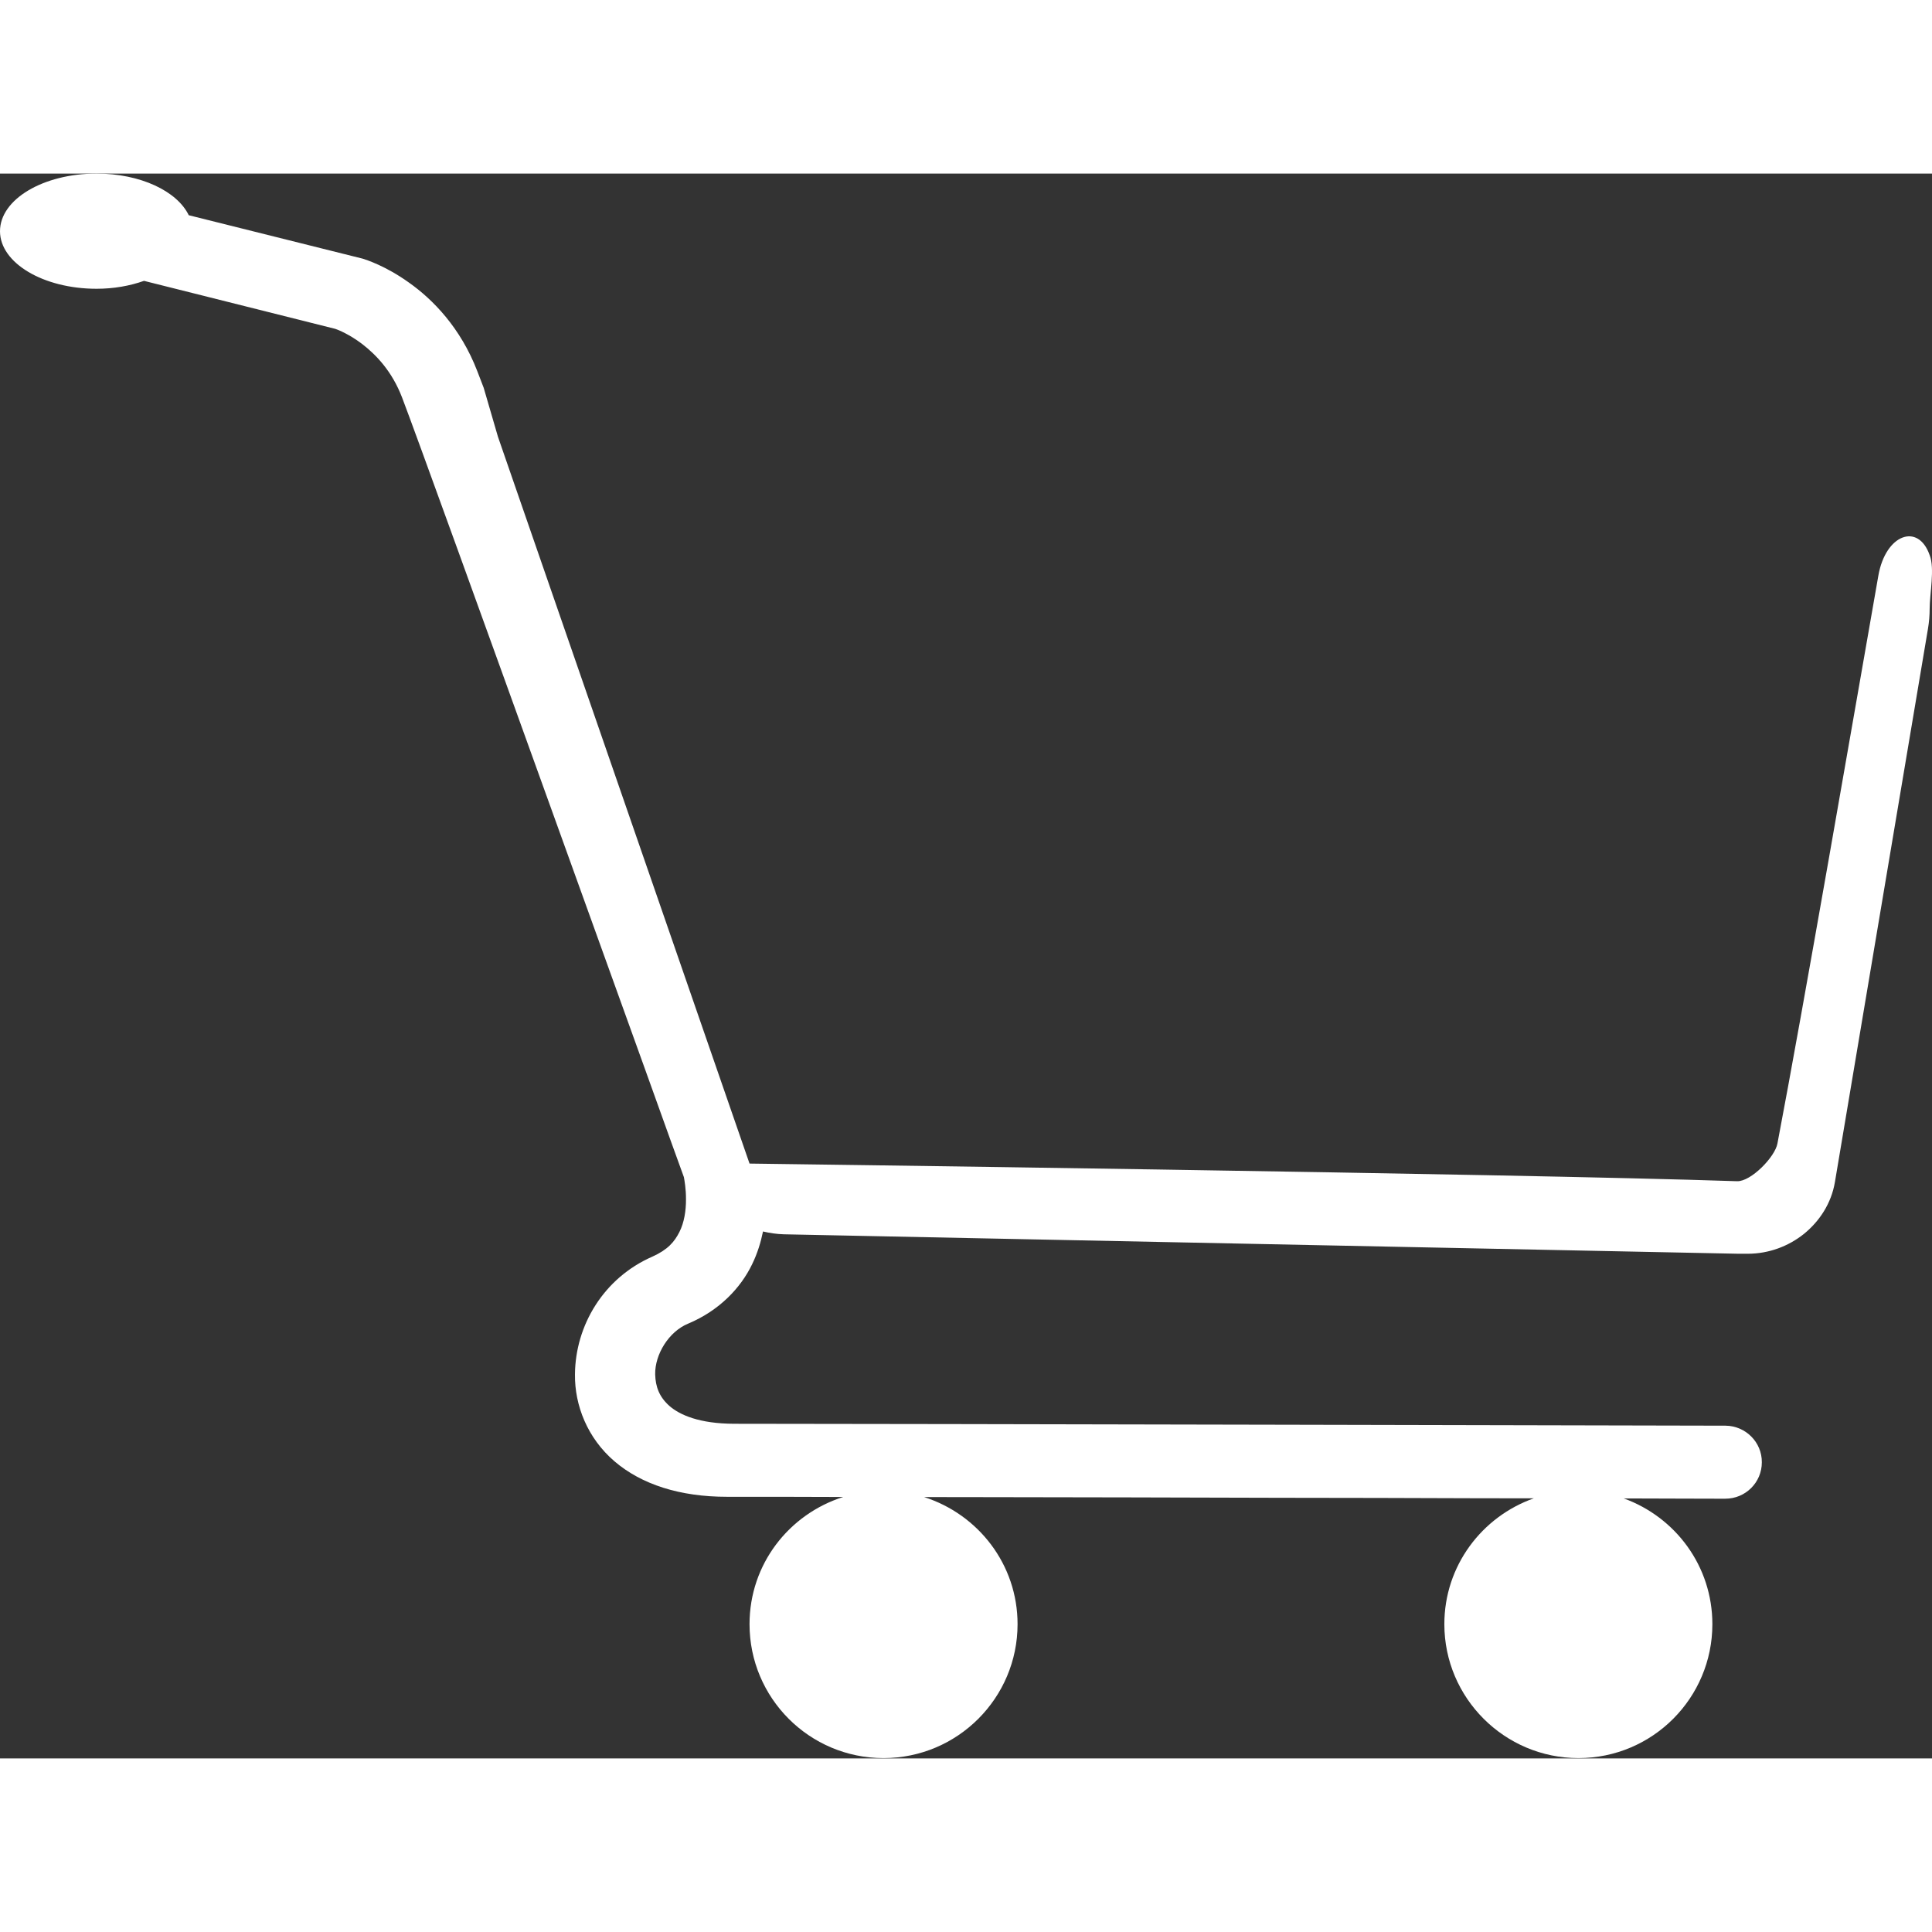 <svg width="20" height="20" viewBox="0 0 512 420" fill="none" xmlns="http://www.w3.org/2000/svg">
<rect x="0" y="0" width="512" height="420" fill="#333333" stroke="none"/>
<g clip-path="url(#clip0_76_2)">
<path d="M511.379 101.124C508.367 92.474 499.717 95.559 497.789 106.52C490.995 145.24 477.984 220.607 471.045 257.013C470.418 260.603 464.01 267.158 460.347 267.036C400.112 264.987 198.634 262.36 198.634 262.36L131.965 69.752L128.182 56.766C127.508 54.983 126.881 53.344 126.495 52.38C122.062 40.839 114.665 33.32 108.377 28.888C102.16 24.431 97.004 22.841 96.281 22.6L96.039 22.528L50.02 11.035C46.936 4.65 37.201 0 25.588 0C11.469 0 0 6.818 0 15.275C0 23.684 11.469 30.527 25.588 30.527C30.166 30.527 34.406 29.756 38.166 28.431L88.859 41.153C89.679 41.419 92.667 42.646 95.992 45.176C99.702 48.043 103.894 52.404 106.545 59.32C110.063 68.501 128.832 120.471 146.639 169.889C155.553 194.61 164.227 218.752 170.709 236.702C176.371 252.556 180.37 263.566 181.238 265.952C181.383 266.748 181.816 269.108 181.792 271.832C181.816 274.747 181.334 278 180.033 280.528C178.732 283.084 176.997 285.178 172.852 287.035C159.986 292.673 152.468 305.225 152.373 318.236C152.276 326.428 155.674 335.128 162.853 341.27C170.009 347.39 180.153 350.666 192.658 350.666C195.983 350.666 200.754 350.666 206.488 350.666L223.451 350.715C209.091 355.269 198.634 368.521 198.634 384.423C198.634 403.986 214.488 419.913 234.149 419.913C253.762 419.913 269.665 403.986 269.665 384.423C269.665 368.569 259.232 355.317 244.895 350.737L261.811 350.761C285.639 350.784 312.624 350.858 338.744 350.93C356.983 350.953 374.765 350.978 390.765 351.05L406.474 351.073C392.716 355.94 382.767 368.951 382.767 384.421C382.767 403.984 398.715 419.911 418.305 419.911C437.943 419.911 453.795 403.984 453.795 384.421C453.795 369.025 444.013 356.062 430.327 351.099L445.916 351.147C451.867 351.147 455.289 351.171 455.289 351.171C455.337 351.171 455.337 351.171 455.337 351.171C456.494 351.171 457.217 351.171 457.217 351.171C462.59 351.171 466.904 346.858 466.904 341.531C466.953 336.208 462.615 331.87 457.291 331.821C457.291 331.821 233.912 331.315 194.59 331.315C185.289 331.293 180.133 328.955 177.435 326.617C174.737 324.232 173.725 321.557 173.628 318.232C173.531 312.931 177.242 306.86 182.399 304.763C190.663 301.293 196.325 295.27 199.313 289.053C200.758 286.09 201.626 283.174 202.204 280.356C203.987 280.765 205.819 281.054 207.747 281.103L460.737 286.258C460.976 286.258 461.075 286.258 461.195 286.258C461.314 286.258 461.435 286.258 461.508 286.258H462.664C462.929 286.258 463.05 286.258 463.144 286.258C468.783 286.258 473.988 284.259 478.082 280.982C482.13 277.681 485.311 272.983 486.274 267.25L510.921 120.684C511.234 118.877 511.379 117.07 511.379 115.288C511.379 111.461 512.776 104.594 511.379 101.124Z" fill="white"/>
</g>
<defs>
<clipPath id="clip0_76_2">
<rect width="512" height="419.916" fill="white"/>
</clipPath>
</defs>
</svg>
